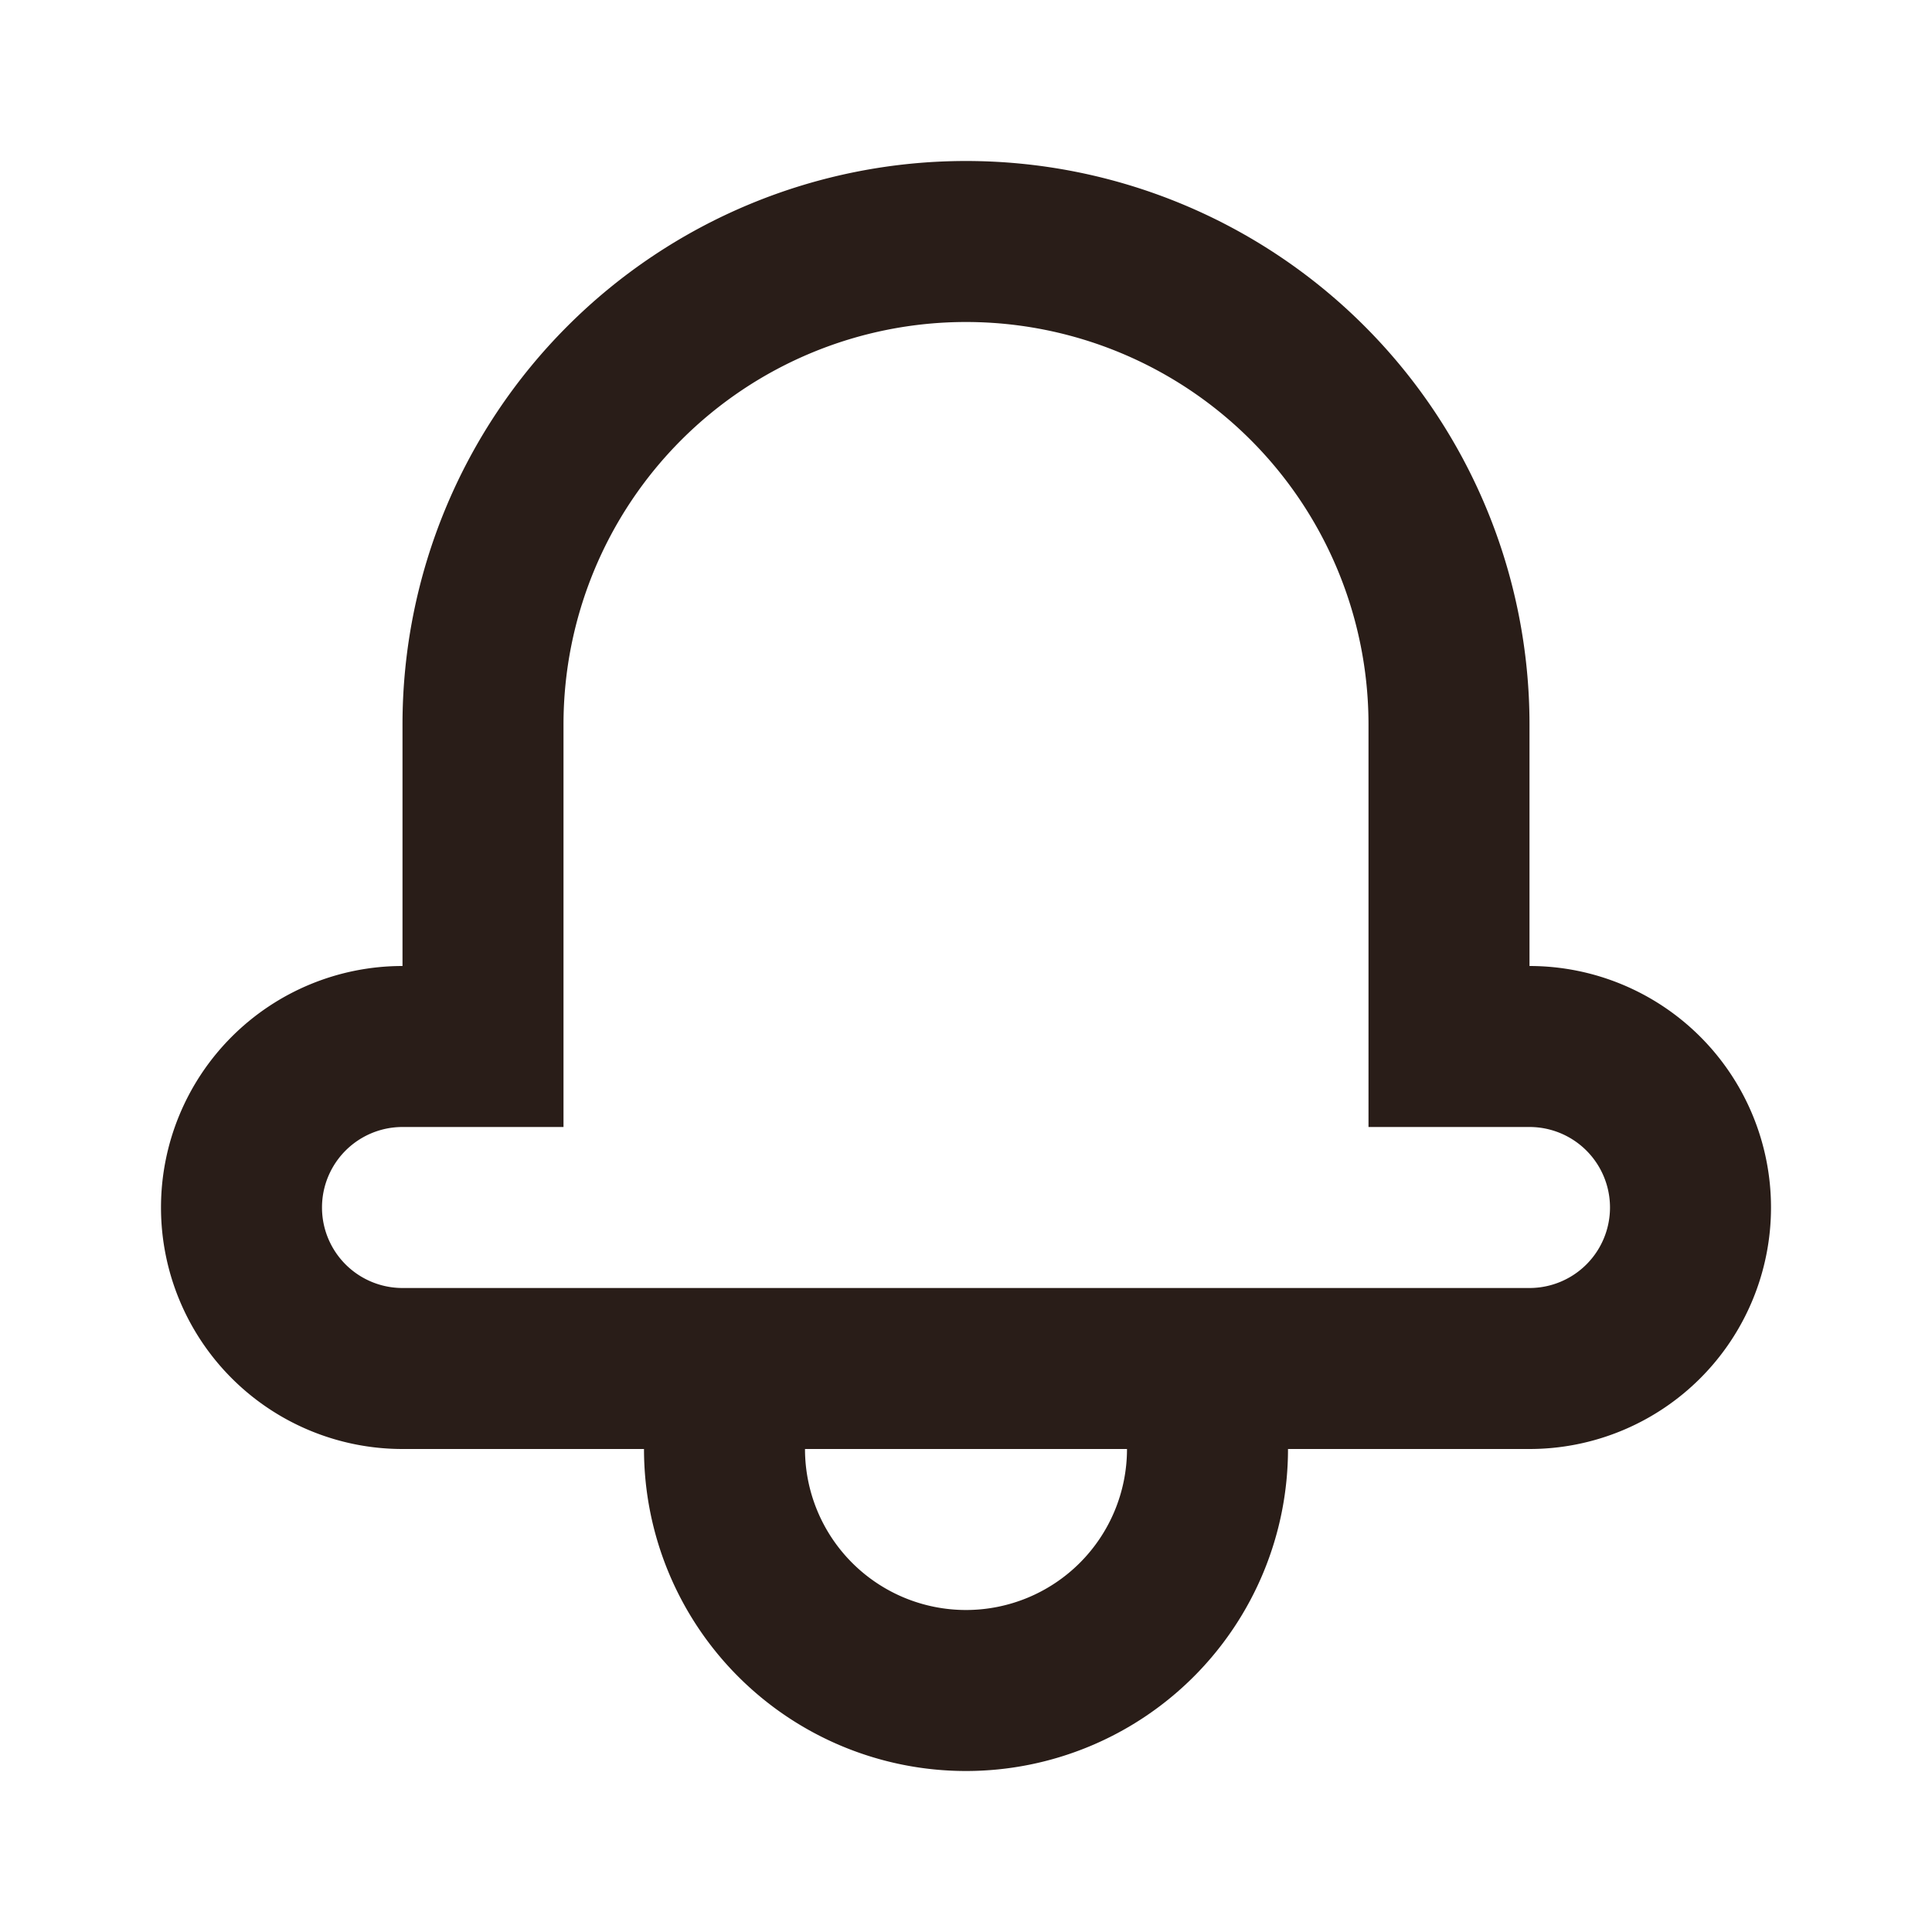 <svg xmlns="http://www.w3.org/2000/svg" width="24" height="24" fill="none"><path fill="#291D18" d="M5 9a7 7 0 0 1 14 0v3a3 3 0 1 1 0 6h-3a4 4 0 0 1-8 0H5a3 3 0 1 1 0-6zm5 9a2 2 0 1 0 4 0zm2-14a5 5 0 0 0-5 5v5H5a1 1 0 1 0 0 2h14a1 1 0 1 0 0-2h-2V9a5 5 0 0 0-5-5"/></svg>
